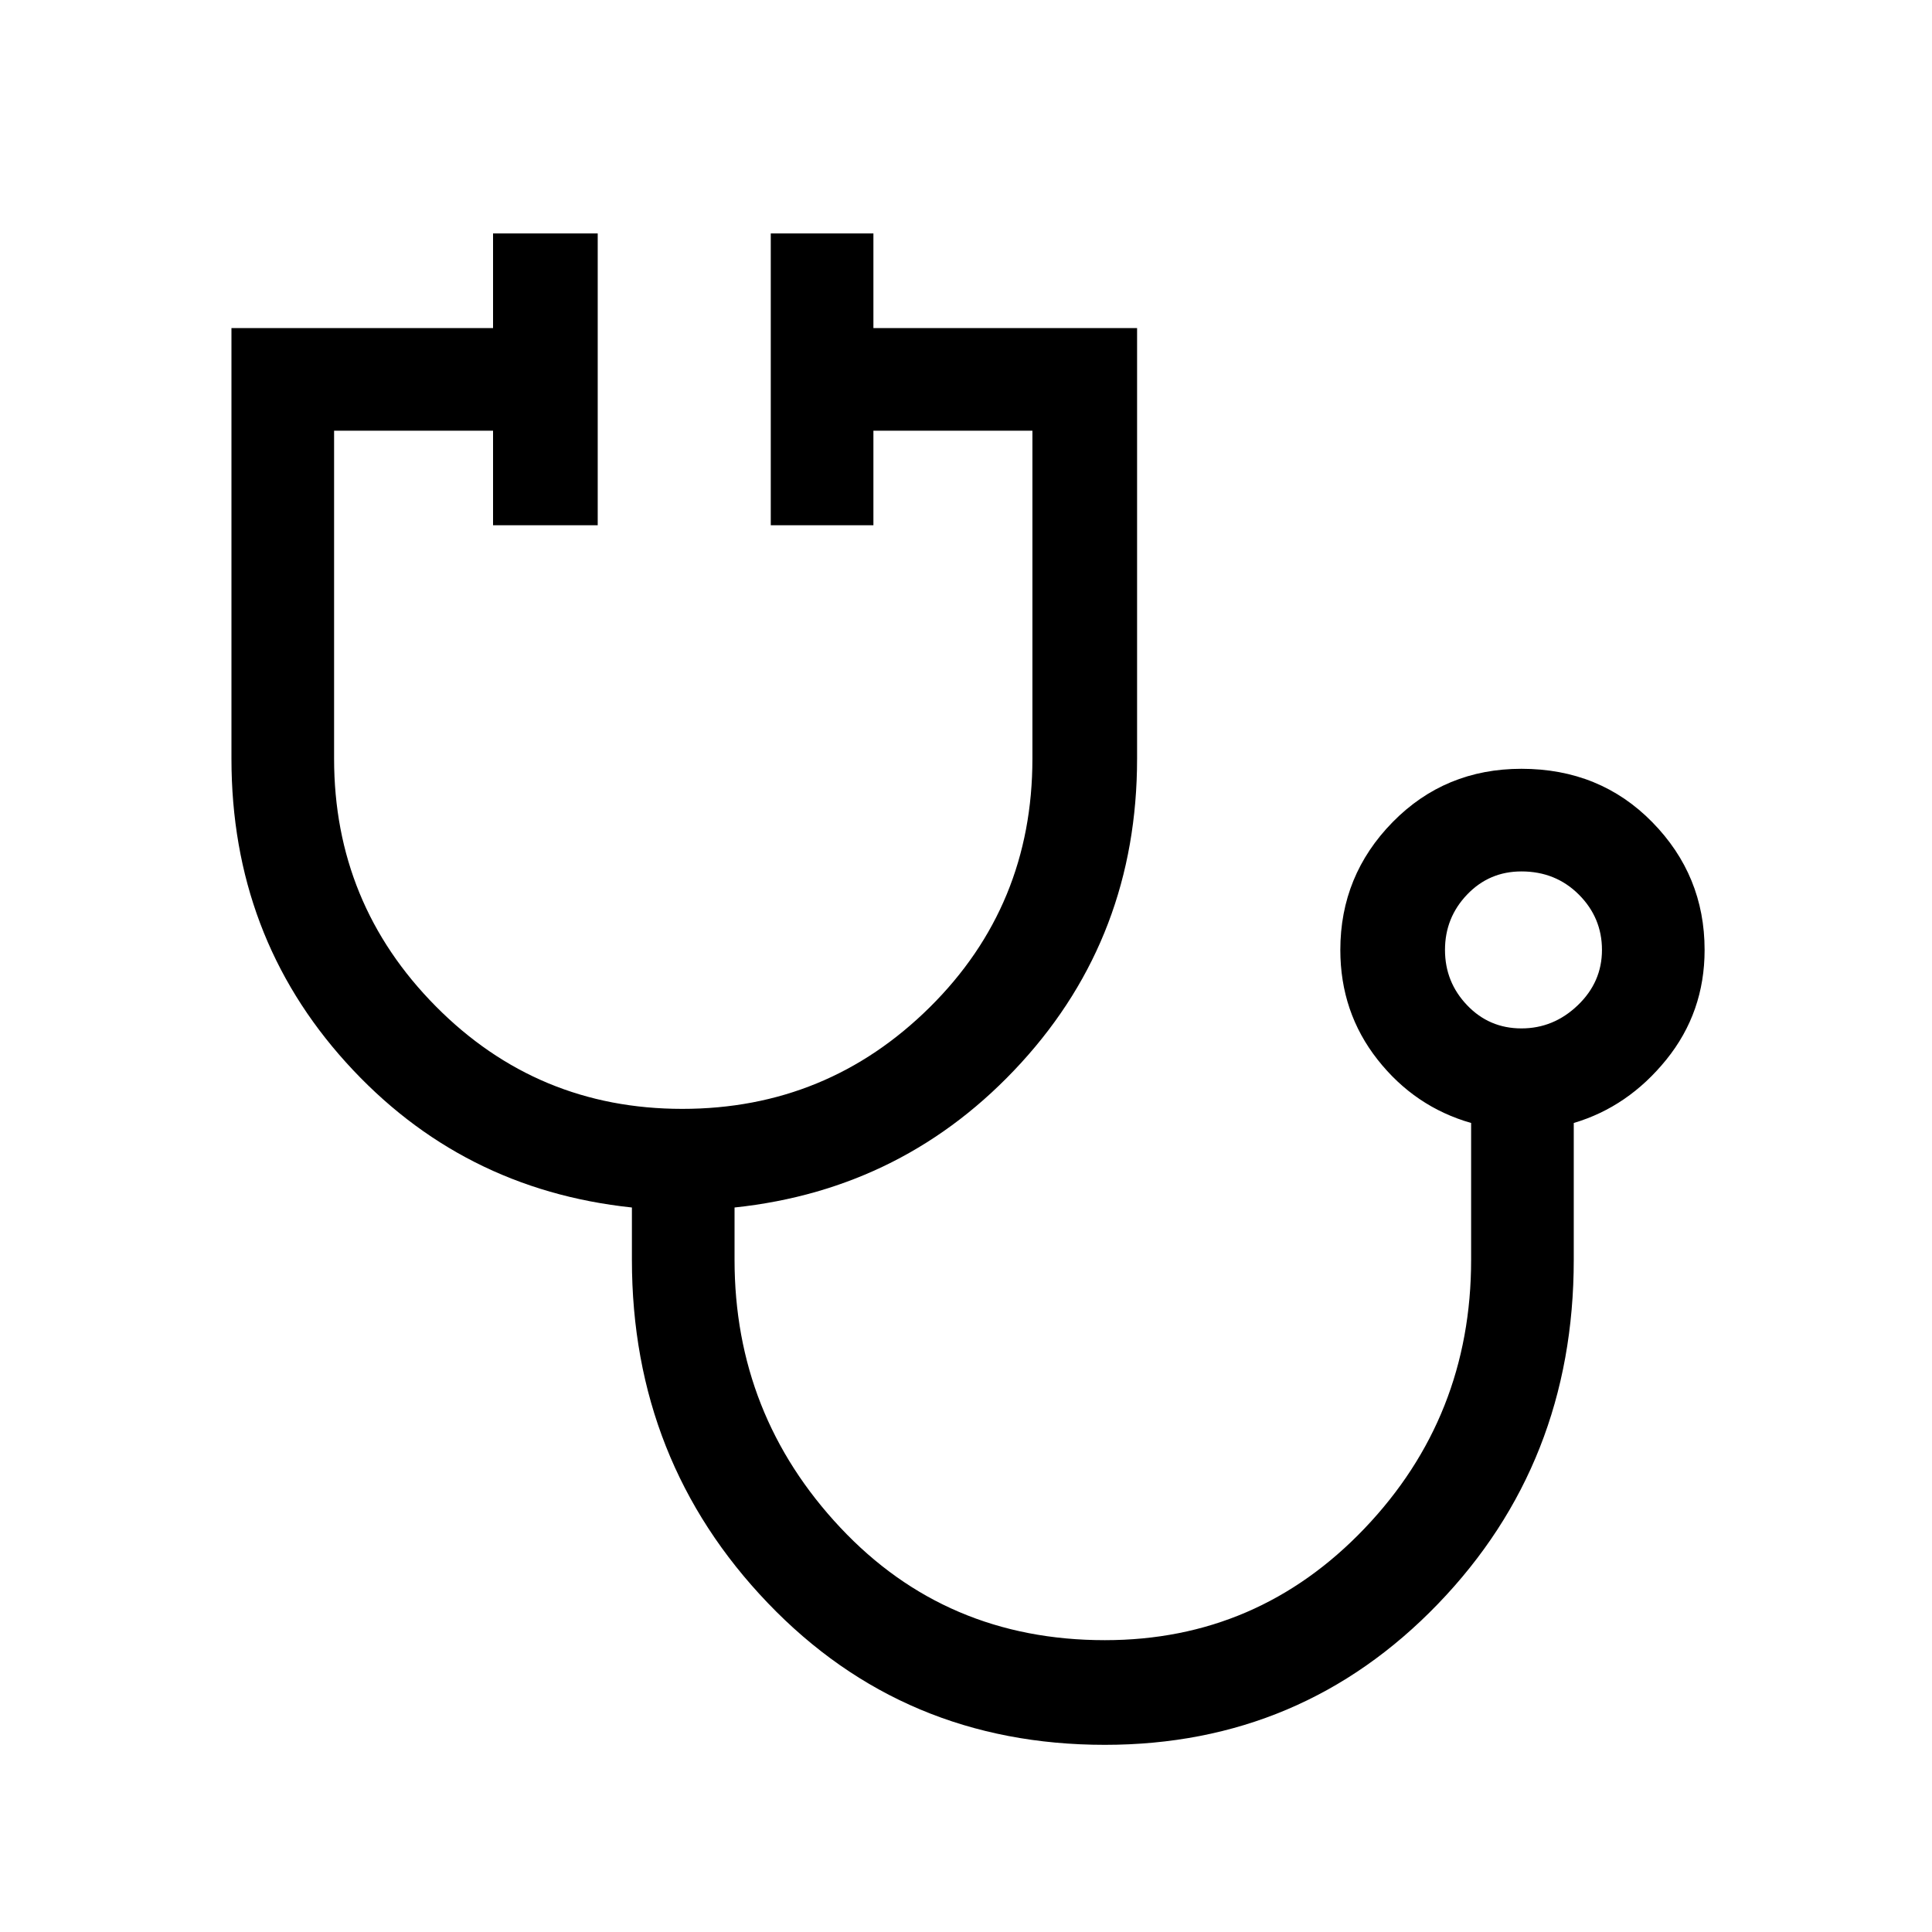 <svg xmlns="http://www.w3.org/2000/svg" height="40" width="40"><path d="M22.875 36.125q-4.167 0-6.979-2.937-2.813-2.938-2.813-7.105V25q-3.541-.375-5.916-3-2.375-2.625-2.375-6.292V6.792h5.416V4.833h2.167v6.042h-2.167V8.917H6.917v6.791q0 3 2.104 5.125t5.104 2.125q3 0 5.125-2.104t2.125-5.146V8.917h-3.292v1.958h-2.125V4.833h2.125v1.959h5.459v8.916q0 3.667-2.396 6.292t-5.938 3v1.083q0 3.209 2.188 5.542 2.187 2.333 5.479 2.333 3.167 0 5.375-2.312 2.208-2.313 2.208-5.563V23.25q-1.166-.333-1.937-1.312-.771-.98-.771-2.271 0-1.542 1.083-2.646 1.084-1.104 2.667-1.104 1.625 0 2.708 1.104 1.084 1.104 1.084 2.646 0 1.291-.792 2.271-.792.979-1.917 1.312v2.833q0 4.209-2.812 7.125-2.813 2.917-6.896 2.917ZM31.5 21.292q.667 0 1.167-.48.5-.479.5-1.145 0-.667-.479-1.146-.48-.479-1.188-.479-.667 0-1.125.479-.458.479-.458 1.146 0 .666.458 1.145.458.48 1.125.48Zm0-1.625Z"/></svg>